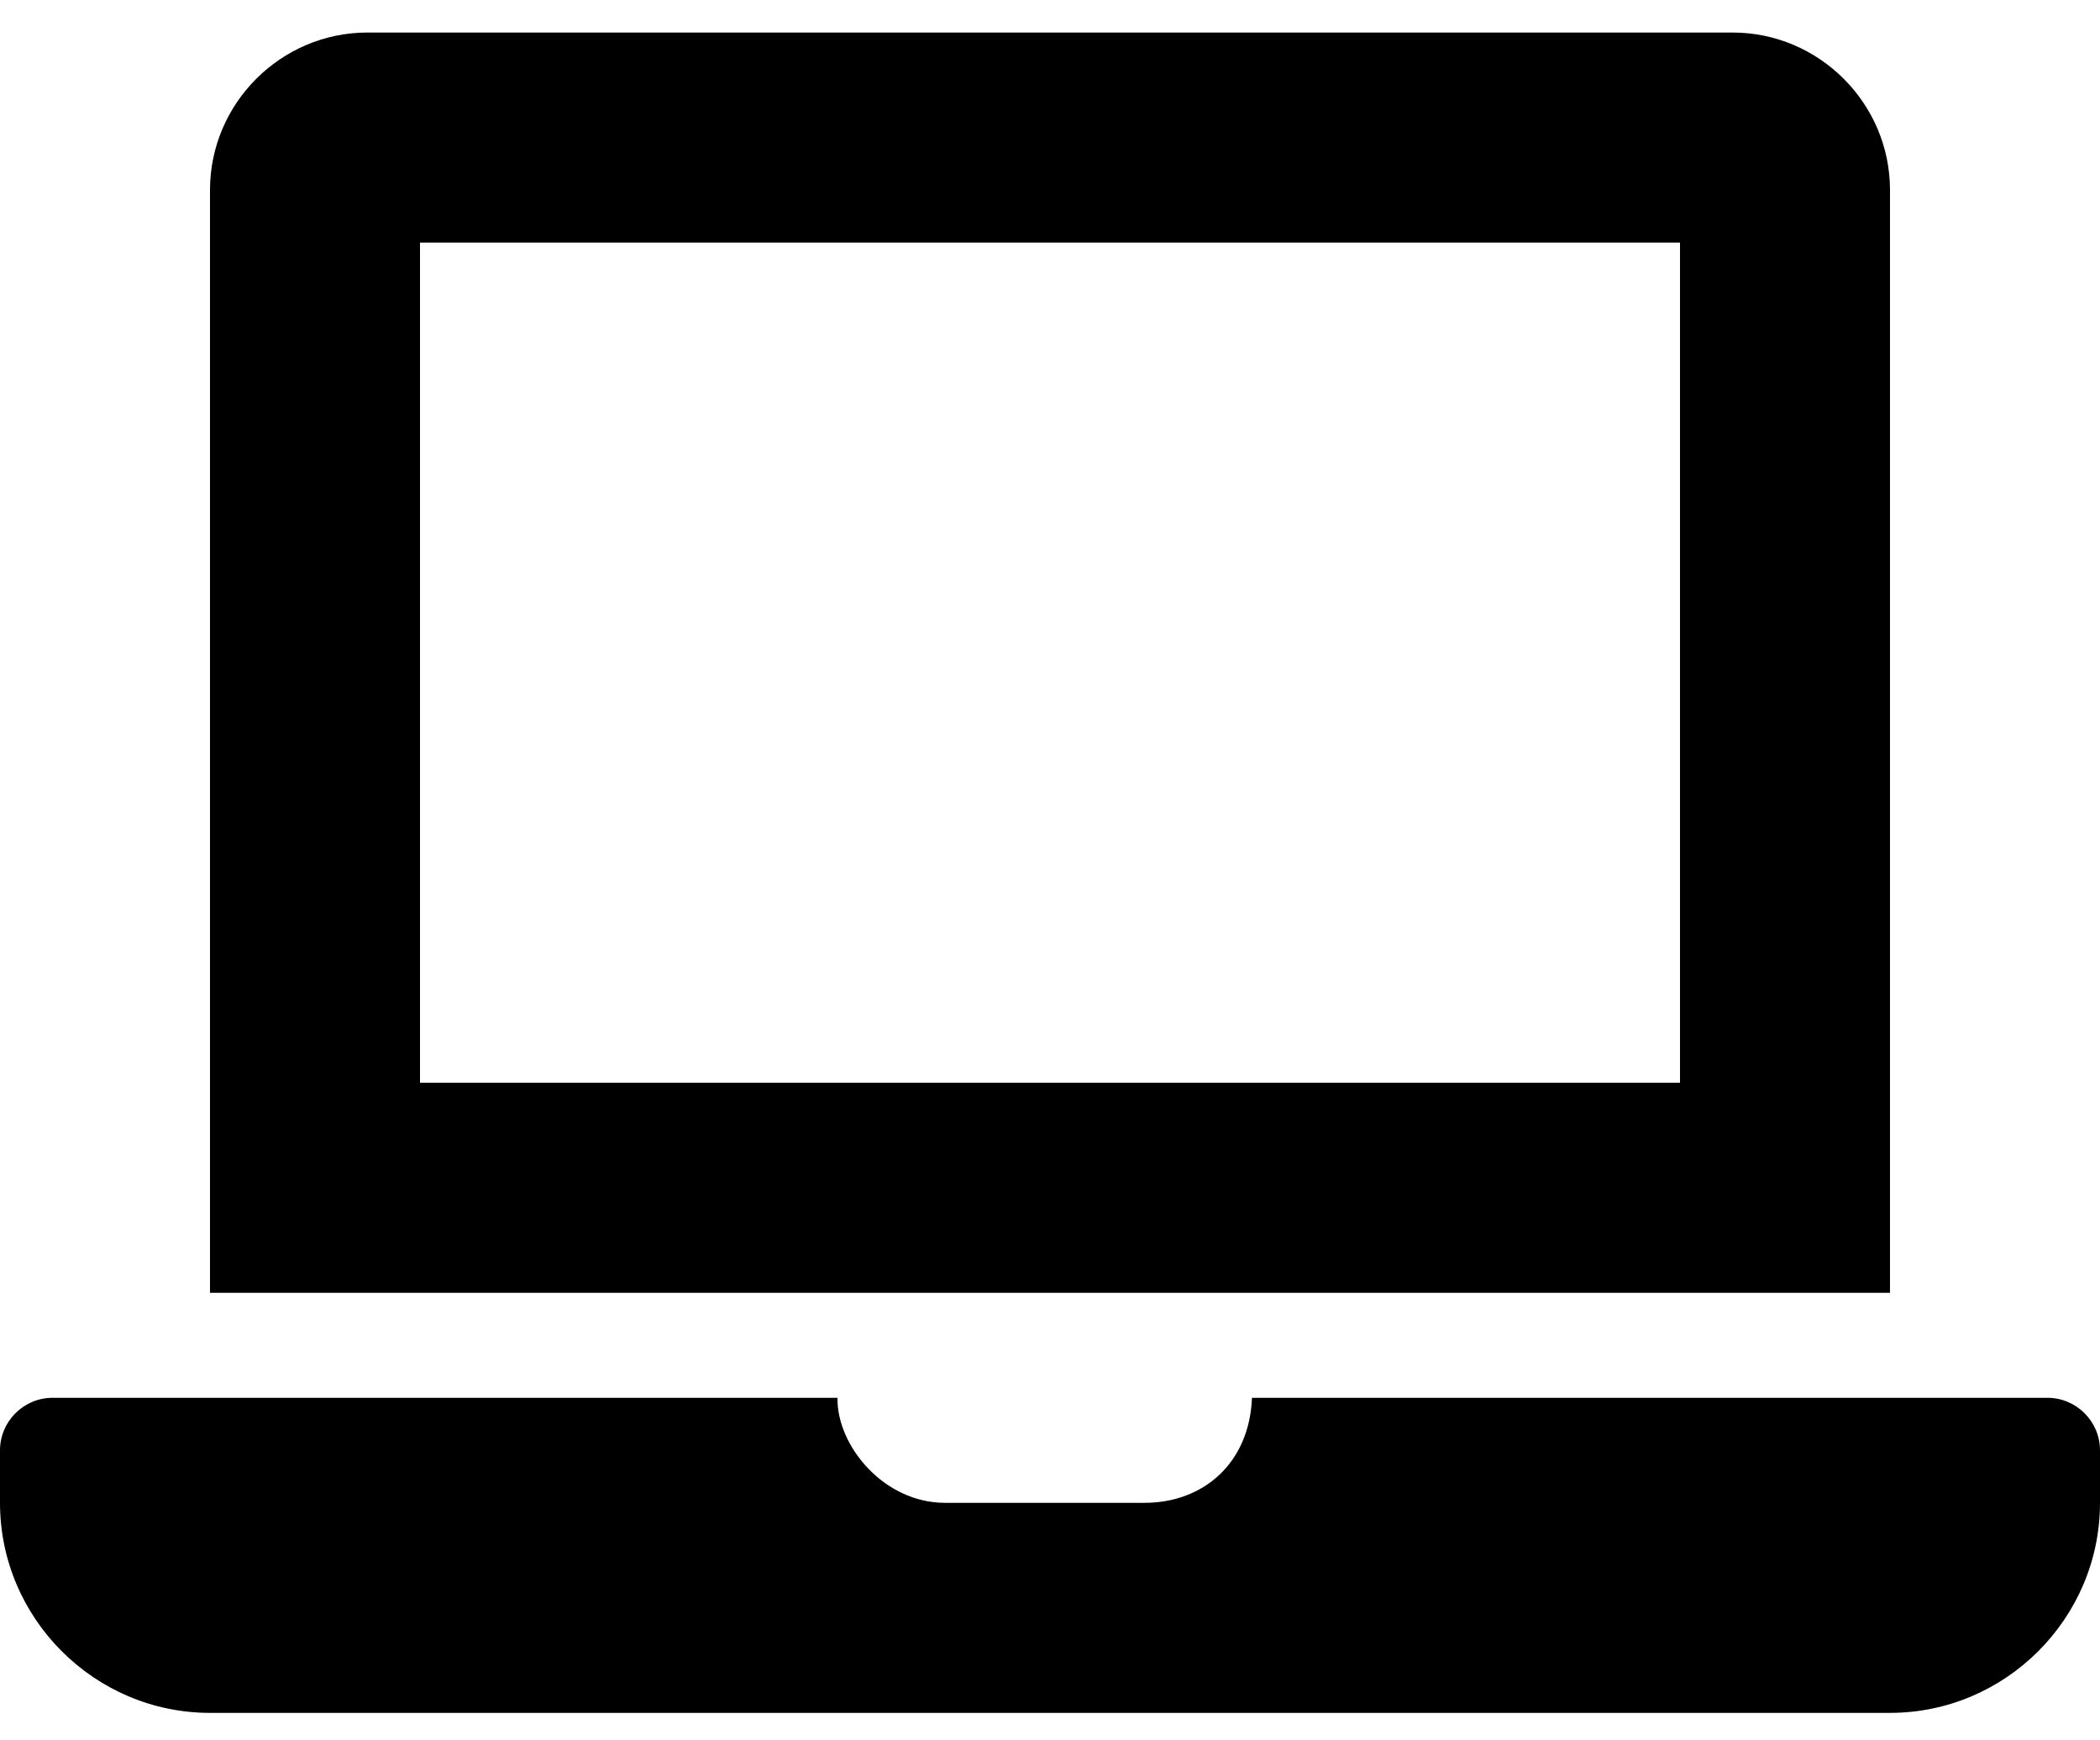 <svg width="35" height="29" viewBox="0 0 35 29" fill="none" xmlns="http://www.w3.org/2000/svg">
<path d="M34.125 23.292H20.866C20.825 24.375 20.061 25.042 19.075 25.042H15.75C14.728 25.042 13.944 24.087 13.958 23.292H0.875C0.394 23.292 0 23.686 0 24.167V25.042C0 26.967 1.575 28.542 3.5 28.542H31.5C33.425 28.542 35 26.967 35 25.042V24.167C35 23.686 34.606 23.292 34.125 23.292ZM31.5 3.167C31.5 1.723 30.319 0.542 28.875 0.542H6.125C4.681 0.542 3.5 1.723 3.5 3.167V21.542H31.5V3.167ZM28 18.042H7V4.042H28V18.042Z" fill="black"/>
</svg>
